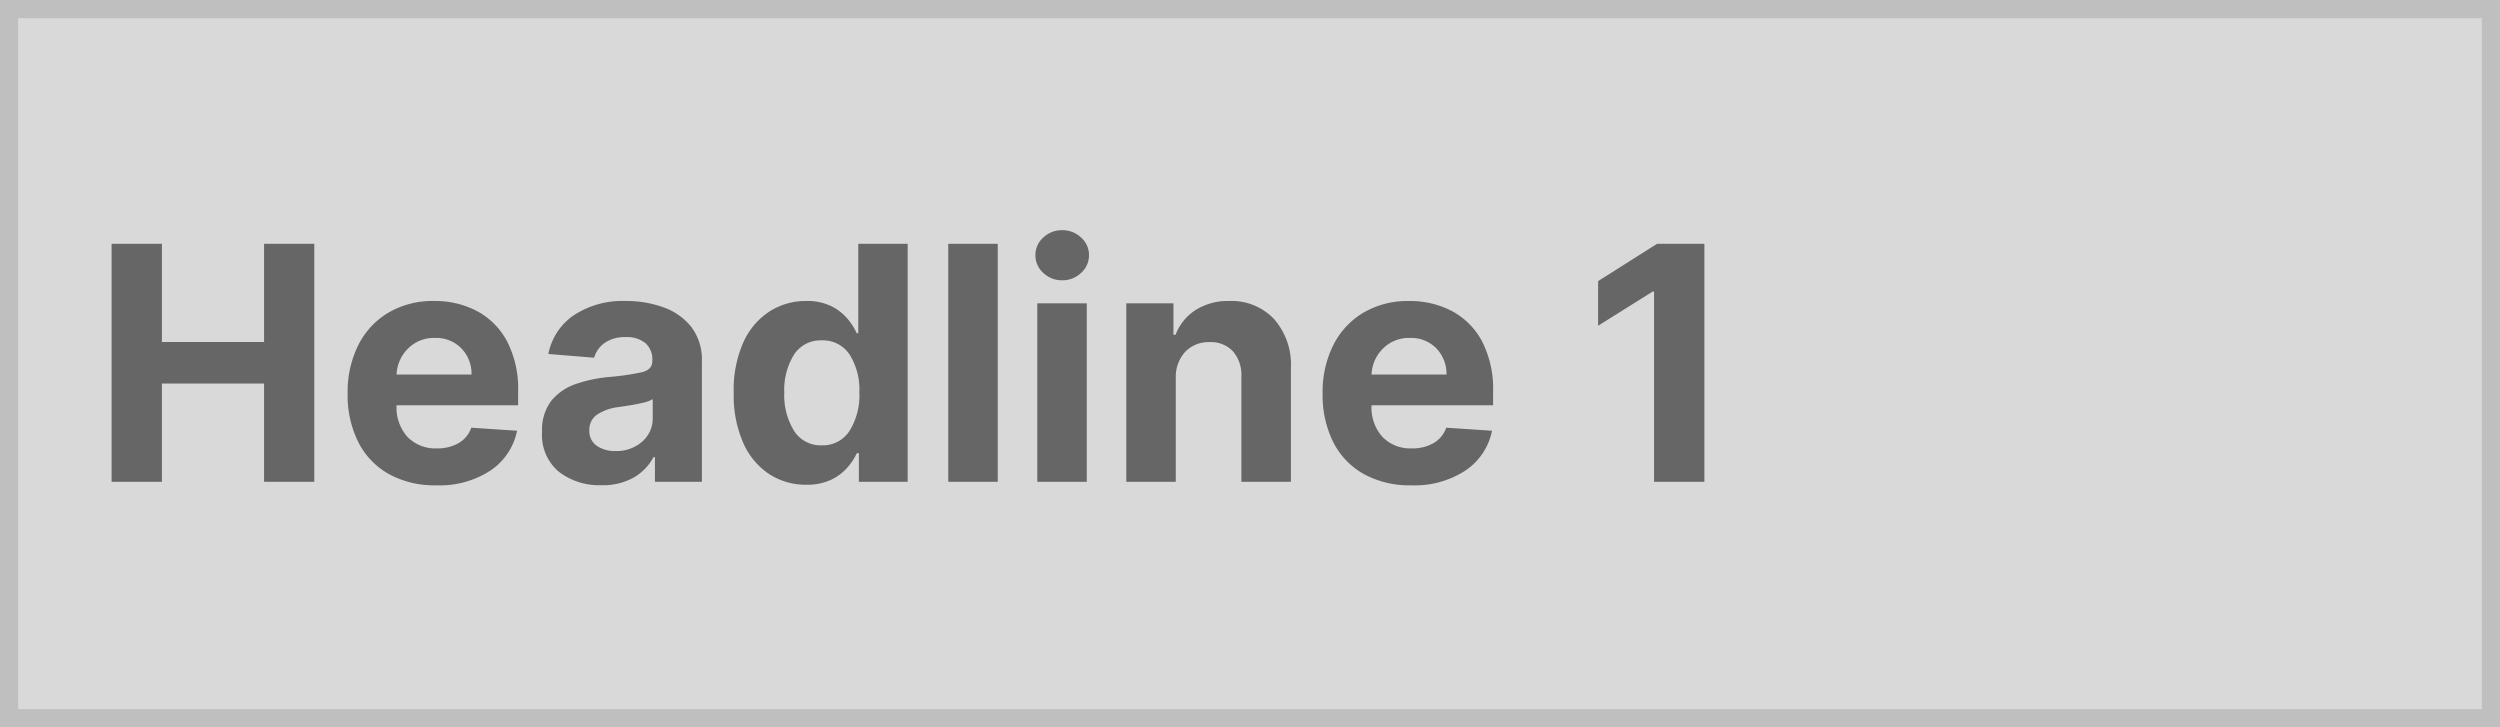 <svg xmlns="http://www.w3.org/2000/svg" width="275" height="80" viewBox="0 0 275 80"><g fill="#d9d9d9" stroke="#bfbfbf" stroke-width="2"><rect width="275" height="80" stroke="none"/><rect x="1" y="1" width="273" height="78" fill="none"/></g><path d="M2.276,0V-26.182H7.811v10.8H19.048v-10.8h5.523V0H19.048V-10.815H7.811V0ZM37.982.384a10.421,10.421,0,0,1-5.2-1.234,8.334,8.334,0,0,1-3.362-3.5A11.538,11.538,0,0,1,28.24-9.729a11.479,11.479,0,0,1,1.176-5.318,8.681,8.681,0,0,1,3.317-3.567,9.628,9.628,0,0,1,5.031-1.278,9.909,9.909,0,0,1,4.685,1.1,8.027,8.027,0,0,1,3.317,3.317A11.361,11.361,0,0,1,46.994-9.92v1.5H33.622v.013a4.826,4.826,0,0,0,1.2,3.464,4.265,4.265,0,0,0,3.247,1.266,4.653,4.653,0,0,0,2.365-.575,3.13,3.13,0,0,0,1.406-1.7l5.037.332a6.9,6.9,0,0,1-2.915,4.372A10.2,10.2,0,0,1,37.982.384ZM33.622-11.8h8.246a4.007,4.007,0,0,0-1.125-2.889,3.861,3.861,0,0,0-2.889-1.138,4.01,4.01,0,0,0-2.979,1.176A4.244,4.244,0,0,0,33.622-11.8ZM56.148.371A7.276,7.276,0,0,1,51.482-1.1a5.258,5.258,0,0,1-1.854-4.385,5.262,5.262,0,0,1,1.036-3.452,5.967,5.967,0,0,1,2.717-1.835A15.356,15.356,0,0,1,57-11.531a27.746,27.746,0,0,0,3.656-.537q1.1-.281,1.1-1.227v-.077A2.363,2.363,0,0,0,61-15.251a3.171,3.171,0,0,0-2.154-.665,3.866,3.866,0,0,0-2.339.639,3,3,0,0,0-1.151,1.624l-5.037-.409a6.716,6.716,0,0,1,2.793-4.257,9.775,9.775,0,0,1,5.759-1.572,11.916,11.916,0,0,1,4.091.69,6.807,6.807,0,0,1,3.075,2.154,5.907,5.907,0,0,1,1.17,3.8V0H62.041V-2.723h-.153A5.655,5.655,0,0,1,59.746-.492,6.85,6.85,0,0,1,56.148.371Zm1.56-3.759a4.213,4.213,0,0,0,2.94-1.042A3.351,3.351,0,0,0,61.8-7.018V-9.1a3.186,3.186,0,0,1-.991.384q-.671.166-1.432.288t-1.362.211a5.394,5.394,0,0,0-2.308.805,1.991,1.991,0,0,0-.876,1.751,1.95,1.95,0,0,0,.812,1.7A3.486,3.486,0,0,0,57.707-3.388ZM78.673.32a7.32,7.32,0,0,1-4.04-1.157A7.934,7.934,0,0,1,71.77-4.251a12.972,12.972,0,0,1-1.061-5.542A12.793,12.793,0,0,1,71.8-15.411a7.869,7.869,0,0,1,2.9-3.362,7.38,7.38,0,0,1,3.957-1.119,6.1,6.1,0,0,1,2.755.556,5.528,5.528,0,0,1,1.79,1.374,6.975,6.975,0,0,1,1.042,1.624h.166v-9.844h5.433V0H84.477V-3.145h-.23a6.578,6.578,0,0,1-1.074,1.617A5.515,5.515,0,0,1,81.364-.2,6.249,6.249,0,0,1,78.673.32ZM80.4-4.014a3.474,3.474,0,0,0,3.049-1.592,7.376,7.376,0,0,0,1.08-4.212A7.247,7.247,0,0,0,83.455-14,3.5,3.5,0,0,0,80.4-15.558a3.458,3.458,0,0,0-3.075,1.592A7.385,7.385,0,0,0,76.27-9.818a7.5,7.5,0,0,0,1.061,4.187A3.447,3.447,0,0,0,80.4-4.014ZM99.754-26.182V0H94.308V-26.182ZM104.1,0V-19.636h5.446V0Zm2.736-22.168a2.93,2.93,0,0,1-2.071-.812,2.574,2.574,0,0,1-.869-1.95,2.554,2.554,0,0,1,.869-1.943,2.943,2.943,0,0,1,2.071-.805,2.959,2.959,0,0,1,2.084.805,2.554,2.554,0,0,1,.869,1.943,2.574,2.574,0,0,1-.869,1.95A2.946,2.946,0,0,1,106.837-22.168Zm12.5,10.815V0h-5.446V-19.636h5.19v3.464h.23a5.594,5.594,0,0,1,2.192-2.717,6.616,6.616,0,0,1,3.714-1,6.432,6.432,0,0,1,4.922,1.975A7.6,7.6,0,0,1,132-12.5V0H126.55V-11.531a3.968,3.968,0,0,0-.92-2.819,3.315,3.315,0,0,0-2.57-1.016,3.576,3.576,0,0,0-2.678,1.055A4.1,4.1,0,0,0,119.34-11.352ZM145.227.384a10.42,10.42,0,0,1-5.2-1.234,8.334,8.334,0,0,1-3.362-3.5,11.538,11.538,0,0,1-1.176-5.376,11.479,11.479,0,0,1,1.176-5.318,8.681,8.681,0,0,1,3.317-3.567,9.628,9.628,0,0,1,5.031-1.278,9.909,9.909,0,0,1,4.685,1.1,8.027,8.027,0,0,1,3.317,3.317A11.361,11.361,0,0,1,154.24-9.92v1.5H140.868v.013a4.826,4.826,0,0,0,1.2,3.464,4.265,4.265,0,0,0,3.247,1.266,4.653,4.653,0,0,0,2.365-.575,3.13,3.13,0,0,0,1.406-1.7l5.037.332a6.9,6.9,0,0,1-2.915,4.372A10.2,10.2,0,0,1,145.227.384ZM140.868-11.8h8.246a4.007,4.007,0,0,0-1.125-2.889,3.861,3.861,0,0,0-2.889-1.138,4.01,4.01,0,0,0-2.979,1.176A4.244,4.244,0,0,0,140.868-11.8Zm36.614-14.382V0h-5.536V-20.928h-.153l-6,3.759v-4.909l6.482-4.1Z" transform="translate(10 53)" fill="#666"/></svg>